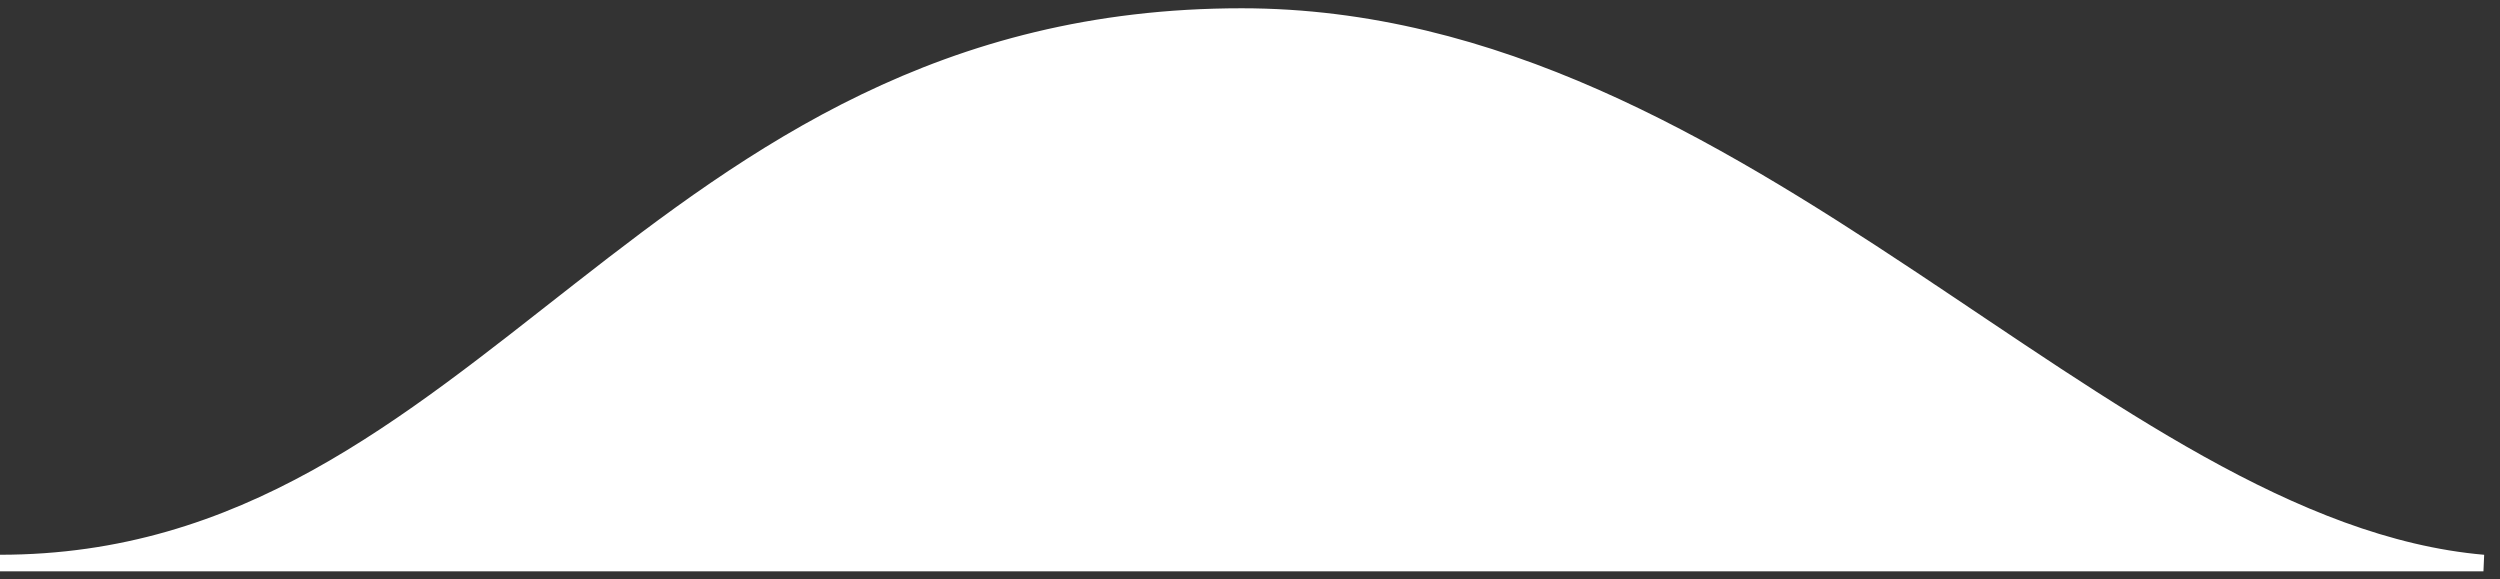 <svg width='151' height='35' viewdiv='0 0 151 35' fill='none' xmlns='http://www.w3.org/2000/svg'><rect width="100%" height="100%" fill="#333333" stroke="none"/><path d='M75 1C39 0.999 29.5 34.007 0 34.007L150 34.007C127 32.007 105.5 1 75 1Z' fill='white' stroke='white'/></svg>